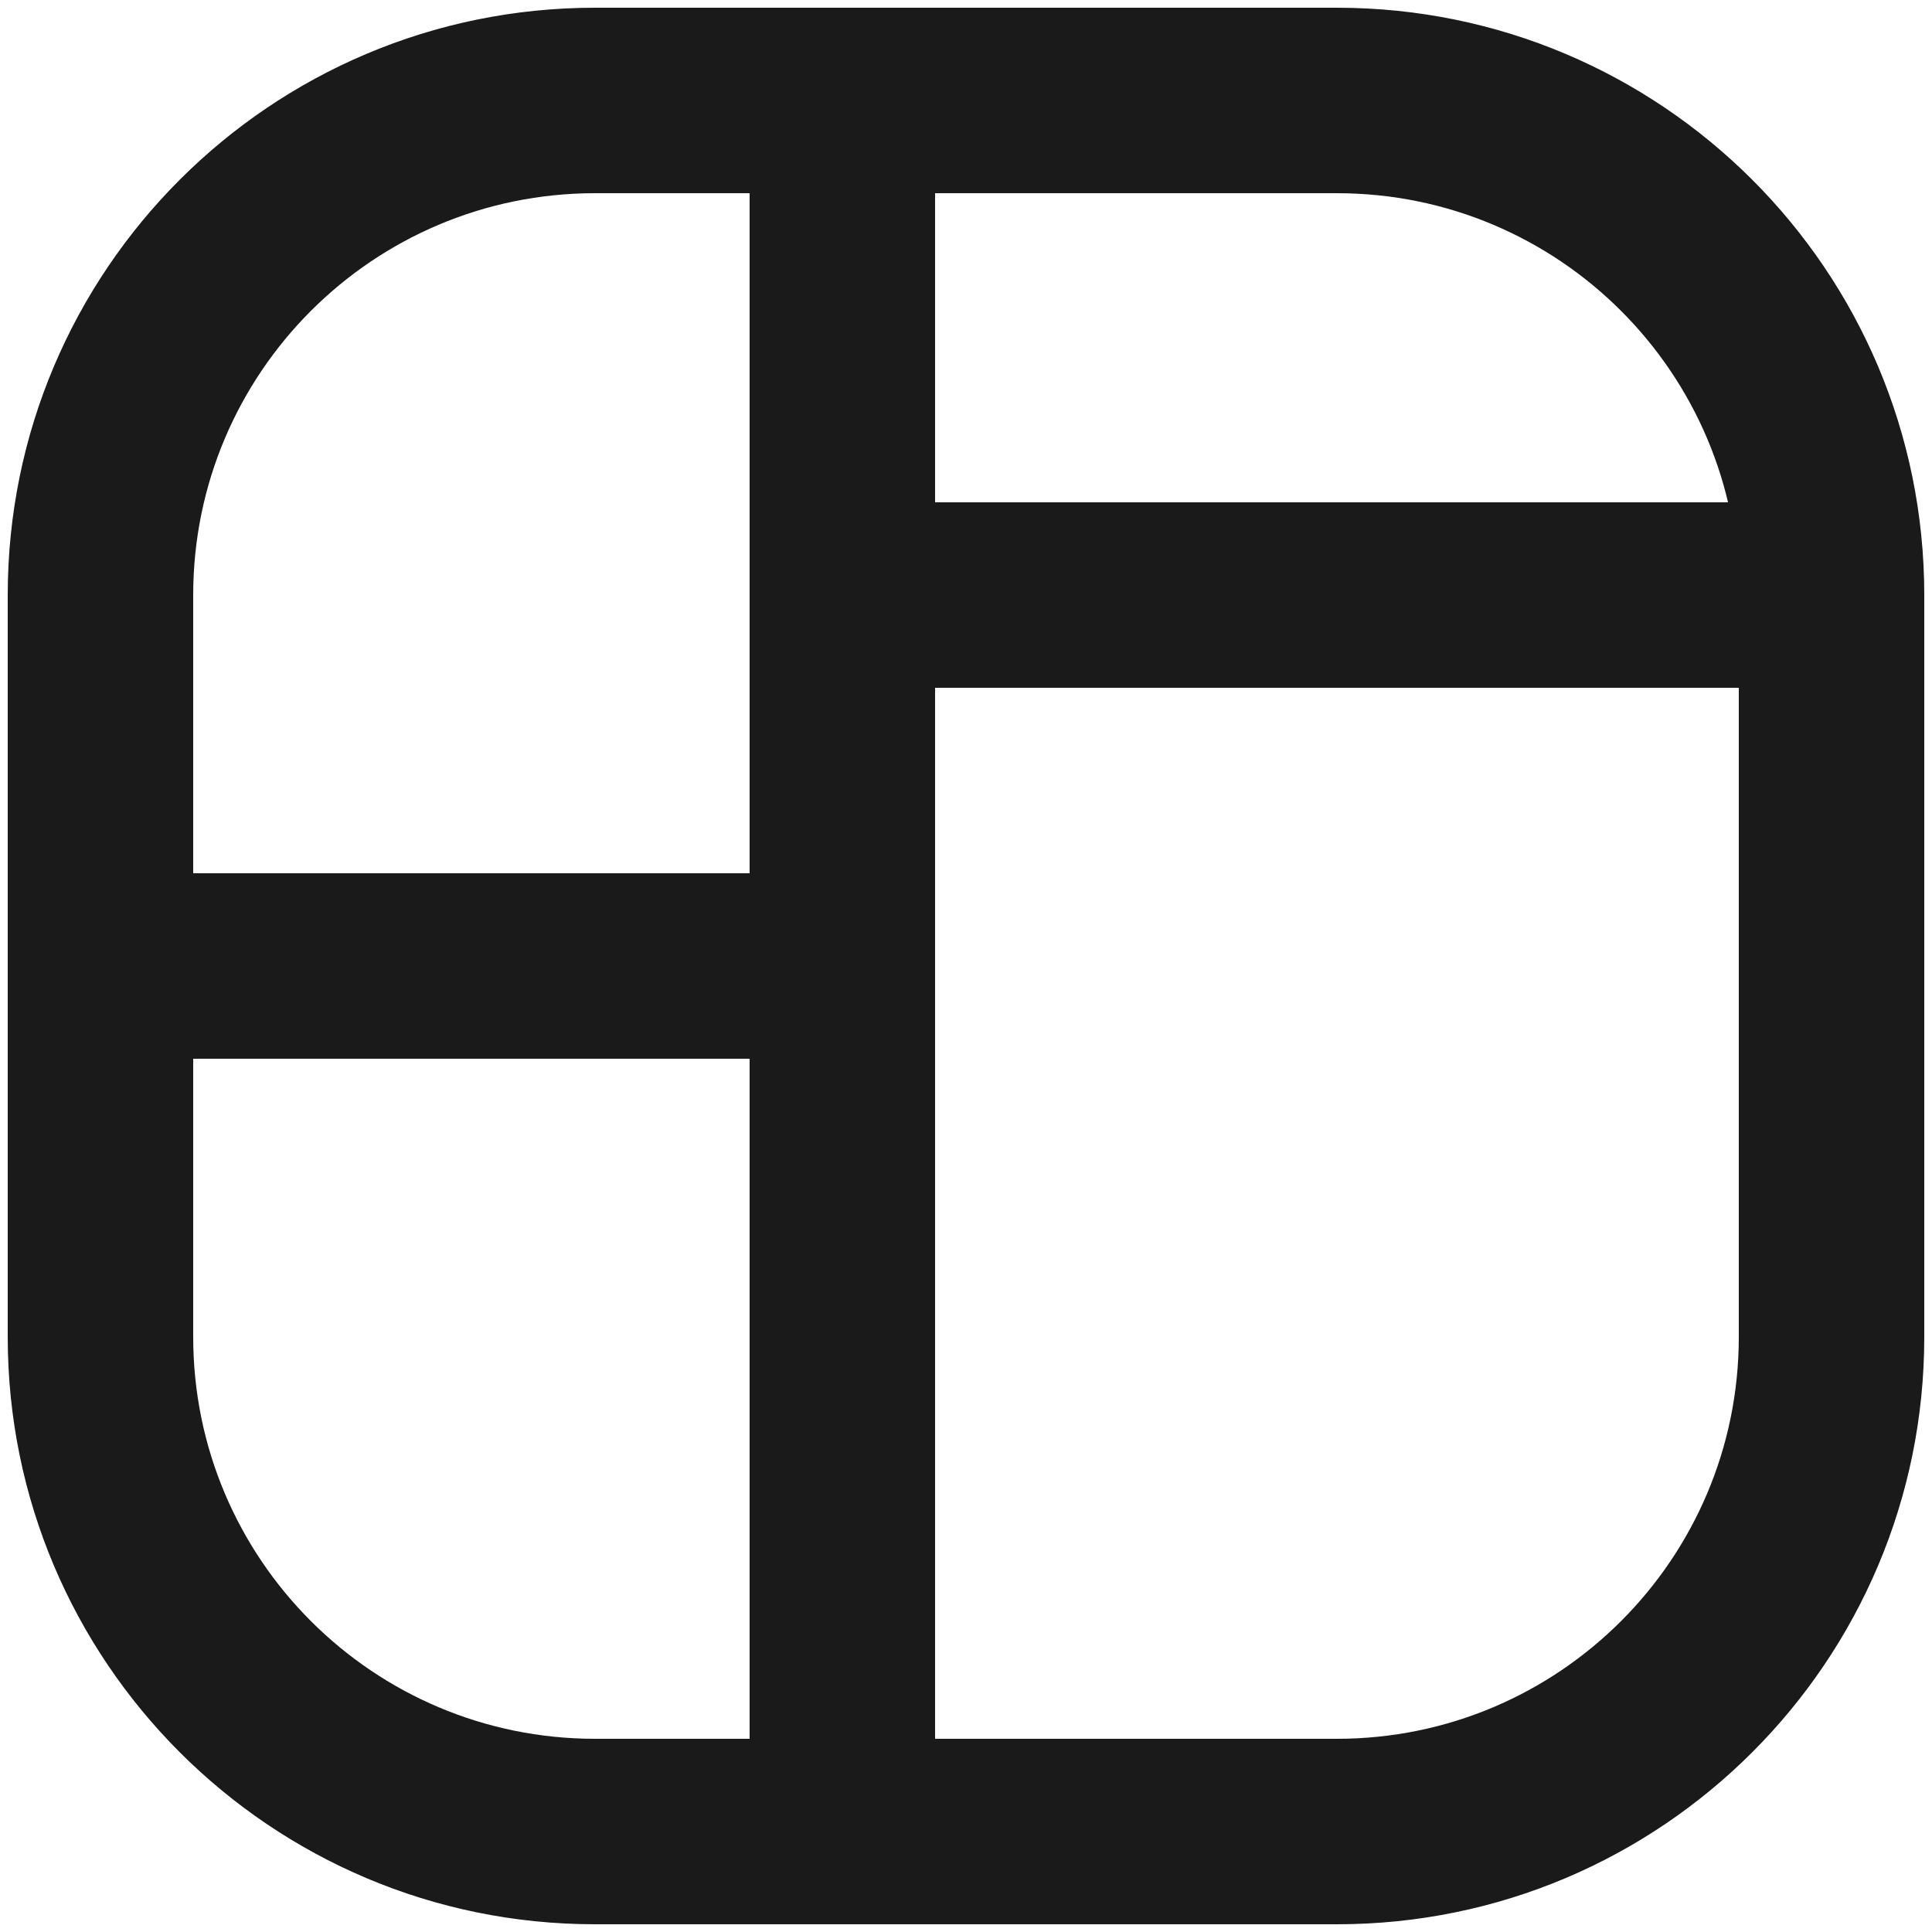 <svg width="20" height="20" viewBox="0 0 20 20" fill="none" xmlns="http://www.w3.org/2000/svg">
<path d="M19.92 6.16C19.92 5.63 19.49 5.2 18.96 5.2C18.43 5.2 18 5.63 18 6.16H19.92ZM8.72 18C8.19 18 7.76 18.43 7.76 18.96C7.76 19.49 8.19 19.92 8.72 19.92V18ZM18 6.16C18 6.69 18.43 7.12 18.96 7.12C19.49 7.12 19.92 6.69 19.92 6.16H18ZM8.72 0.08C8.19 0.08 7.76 0.51 7.76 1.04C7.76 1.57 8.19 2 8.72 2V0.08ZM18.96 7.12C19.49 7.12 19.92 6.69 19.92 6.16C19.92 5.63 19.49 5.2 18.96 5.2V7.12ZM8.72 5.2C8.19 5.2 7.76 5.63 7.76 6.16C7.76 6.69 8.19 7.12 8.72 7.12V5.2ZM2 10C2 9.47 1.57 9.04 1.04 9.04C0.51 9.04 0.08 9.47 0.08 10H2ZM8.72 19.92C9.25 19.92 9.68 19.49 9.68 18.96C9.68 18.43 9.25 18 8.72 18V19.92ZM0.08 10C0.08 10.53 0.51 10.96 1.04 10.96C1.57 10.96 2 10.53 2 10H0.08ZM8.72 2C9.25 2 9.68 1.57 9.68 1.04C9.68 0.51 9.25 0.08 8.72 0.08V2ZM1.04 9.04C0.51 9.04 0.08 9.47 0.08 10C0.08 10.53 0.51 10.96 1.04 10.96V9.04ZM8.72 10.96C9.25 10.96 9.68 10.53 9.68 10C9.68 9.47 9.25 9.04 8.72 9.04V10.96ZM9.68 10C9.68 9.47 9.25 9.04 8.72 9.04C8.19 9.04 7.76 9.47 7.76 10H9.68ZM7.76 18.96C7.76 19.49 8.19 19.92 8.72 19.92C9.25 19.92 9.68 19.49 9.68 18.96H7.76ZM7.76 10C7.76 10.53 8.19 10.96 8.72 10.96C9.25 10.96 9.68 10.53 9.68 10H7.76ZM9.68 6.16C9.68 5.63 9.25 5.2 8.72 5.2C8.19 5.2 7.76 5.63 7.76 6.16H9.68ZM9.68 1.04C9.68 0.51 9.25 0.08 8.72 0.08C8.19 0.08 7.76 0.51 7.76 1.04H9.68ZM7.76 6.16C7.76 6.69 8.19 7.12 8.72 7.12C9.25 7.12 9.68 6.69 9.68 6.16H7.76ZM18 6.16V13.84H19.92V6.16H18ZM18 13.84C18 16.137 16.137 18 13.84 18V19.92C17.198 19.92 19.92 17.198 19.92 13.84H18ZM13.84 18H8.72V19.92H13.84V18ZM19.92 6.16C19.92 2.802 17.198 0.08 13.84 0.08V2C16.137 2 18 3.862 18 6.16H19.92ZM13.84 0.08H8.72V2H13.84V0.08ZM18.96 5.2H8.72V7.12H18.96V5.2ZM0.08 10V13.84H2V10H0.08ZM0.08 13.84C0.08 17.198 2.802 19.92 6.16 19.92V18C3.862 18 2 16.137 2 13.84H0.08ZM6.16 19.92H8.72V18H6.16V19.92ZM2 10V6.16H0.08V10H2ZM2 6.16C2 3.862 3.862 2 6.16 2V0.08C2.802 0.08 0.08 2.802 0.08 6.16H2ZM6.16 2H8.72V0.08H6.16V2ZM1.04 10.96H8.72V9.04H1.04V10.96ZM7.76 10V18.96H9.68V10H7.76ZM9.68 10V6.16H7.76V10H9.68ZM7.76 1.04V6.16H9.68V1.04H7.76Z" fill="#1A1A1A"/>
</svg>
